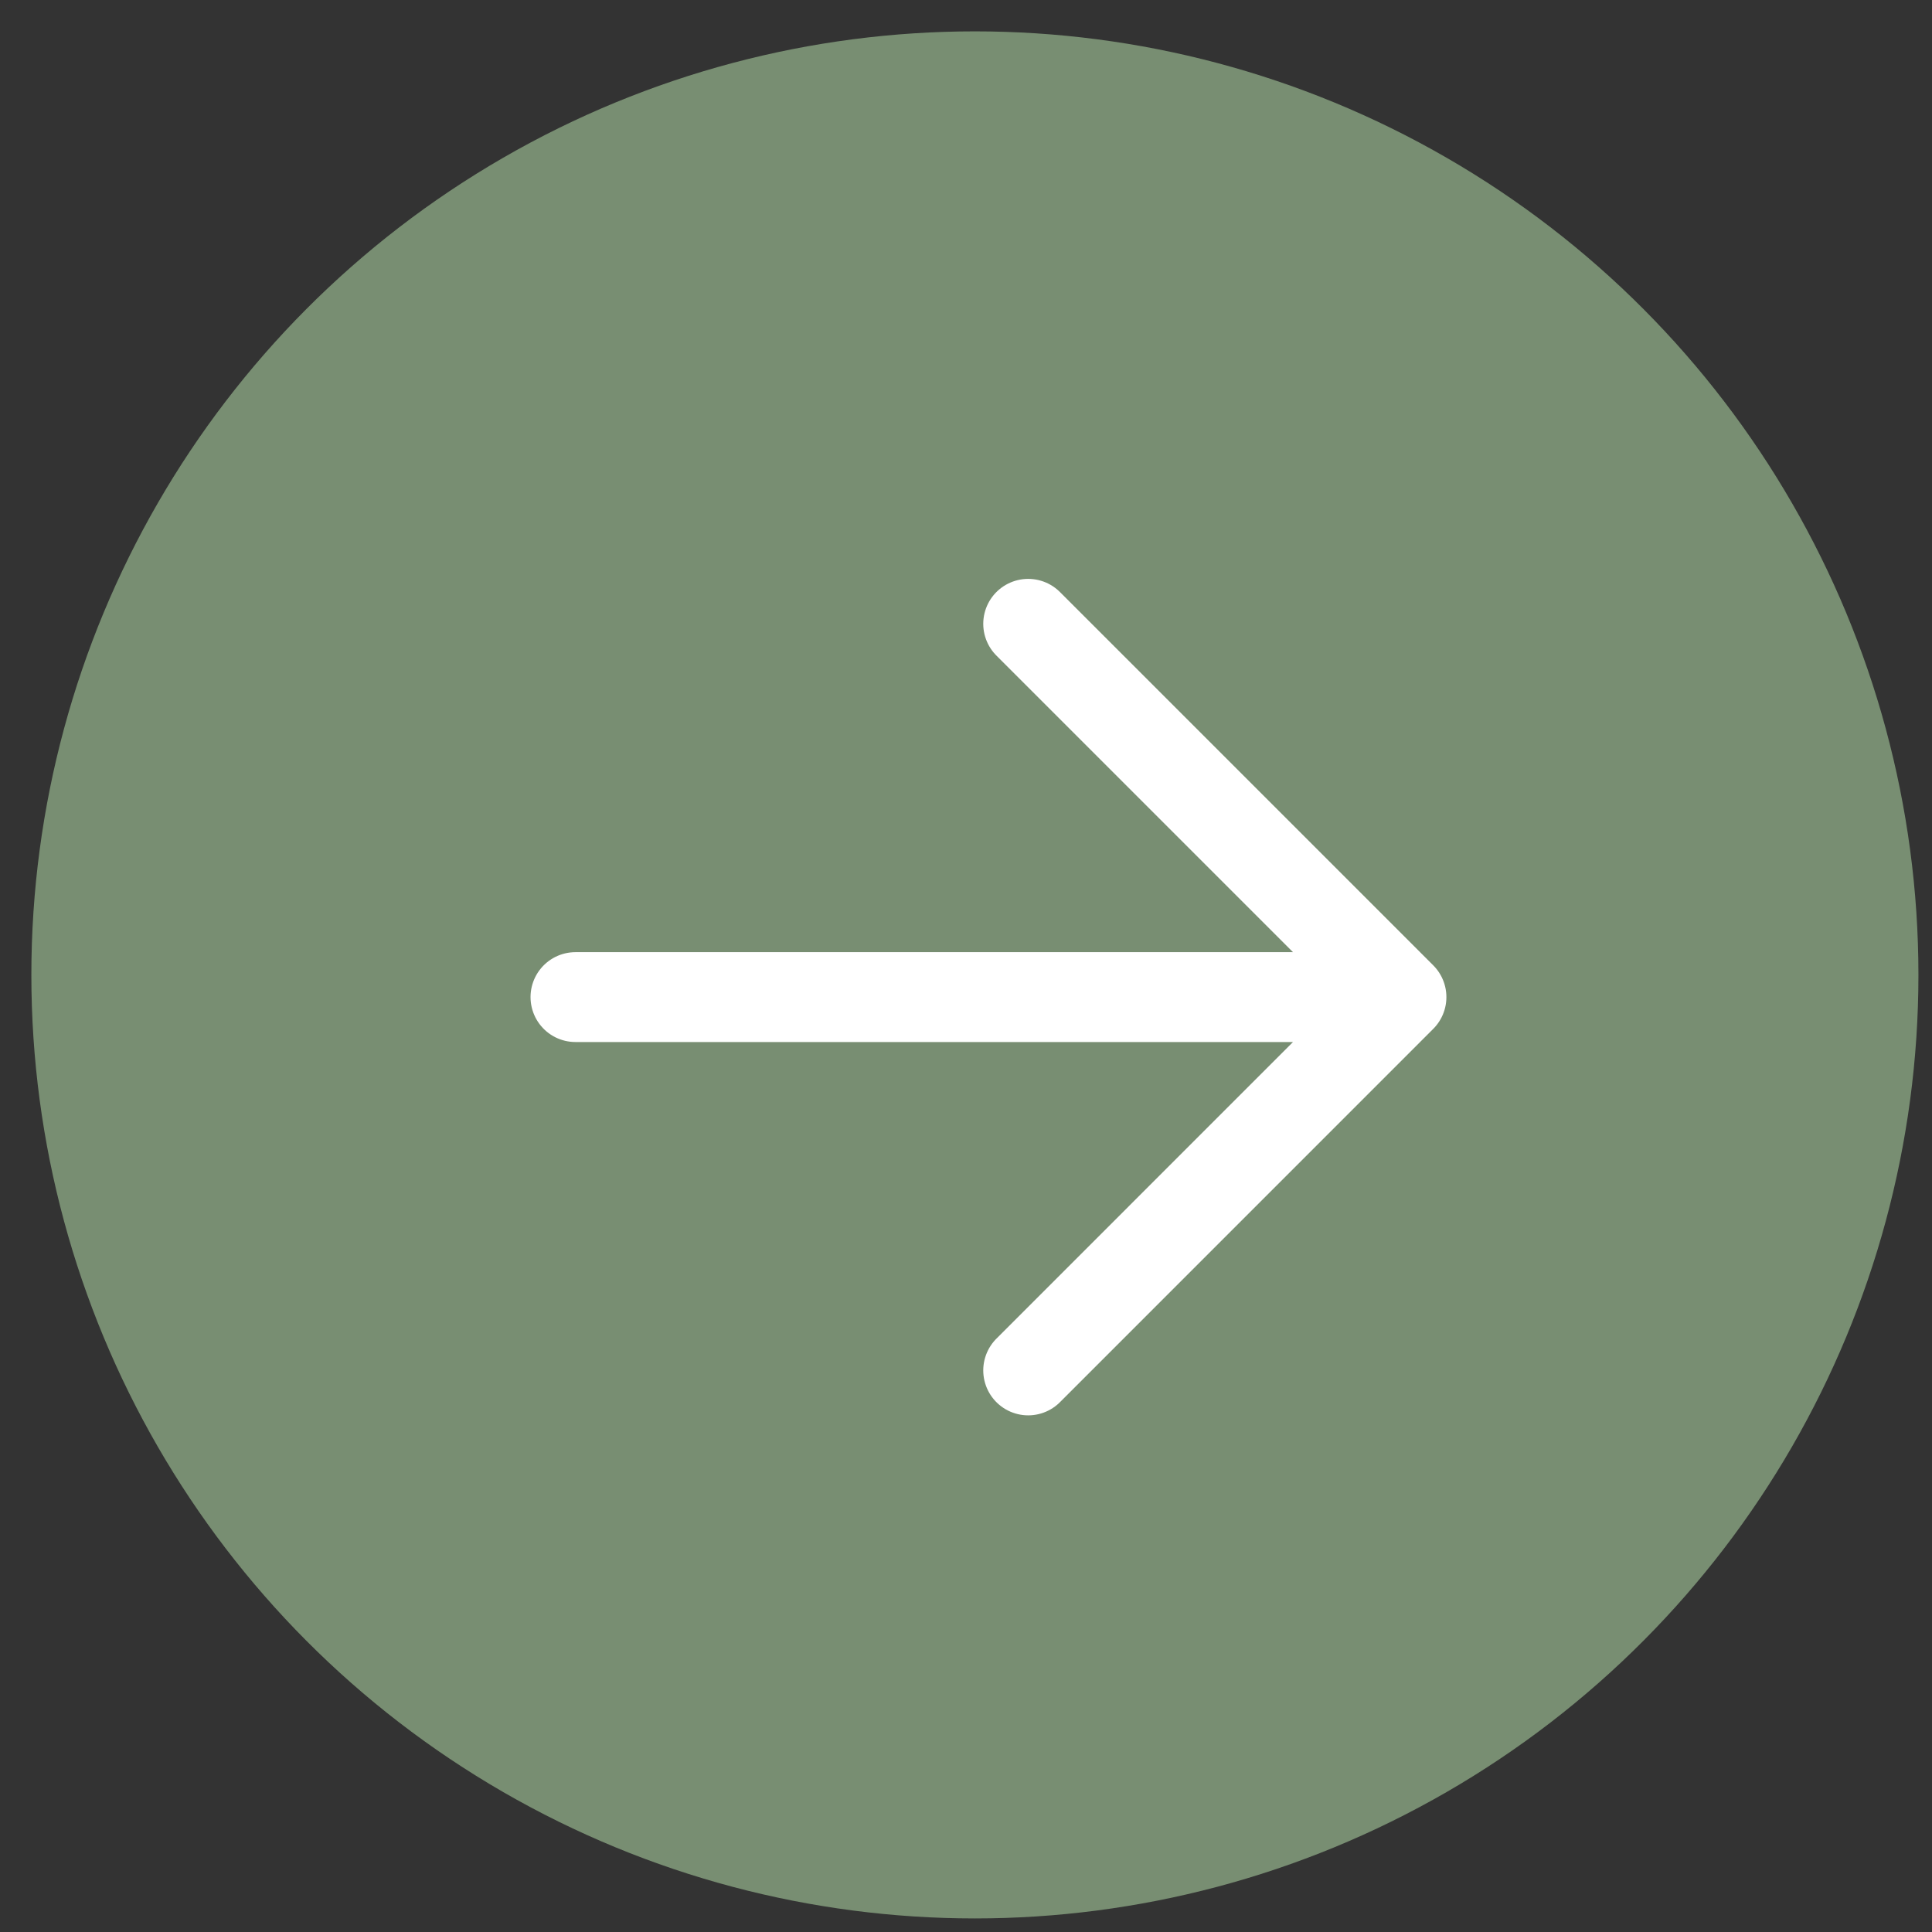 <svg width="43" height="43" viewBox="0 0 43 43" fill="none" xmlns="http://www.w3.org/2000/svg">
<rect x="0" y="0" width="43" height="43" fill="#333333" stroke="none"/>
<circle cx="21.698" cy="21.698" r="21" fill="#788E72"/>
<path d="M22.884 13.884L31.192 22.192M31.192 22.192L22.884 30.501M31.192 22.192H12.808" stroke="white" stroke-width="2" stroke-linecap="round" stroke-linejoin="round"/>
</svg>
